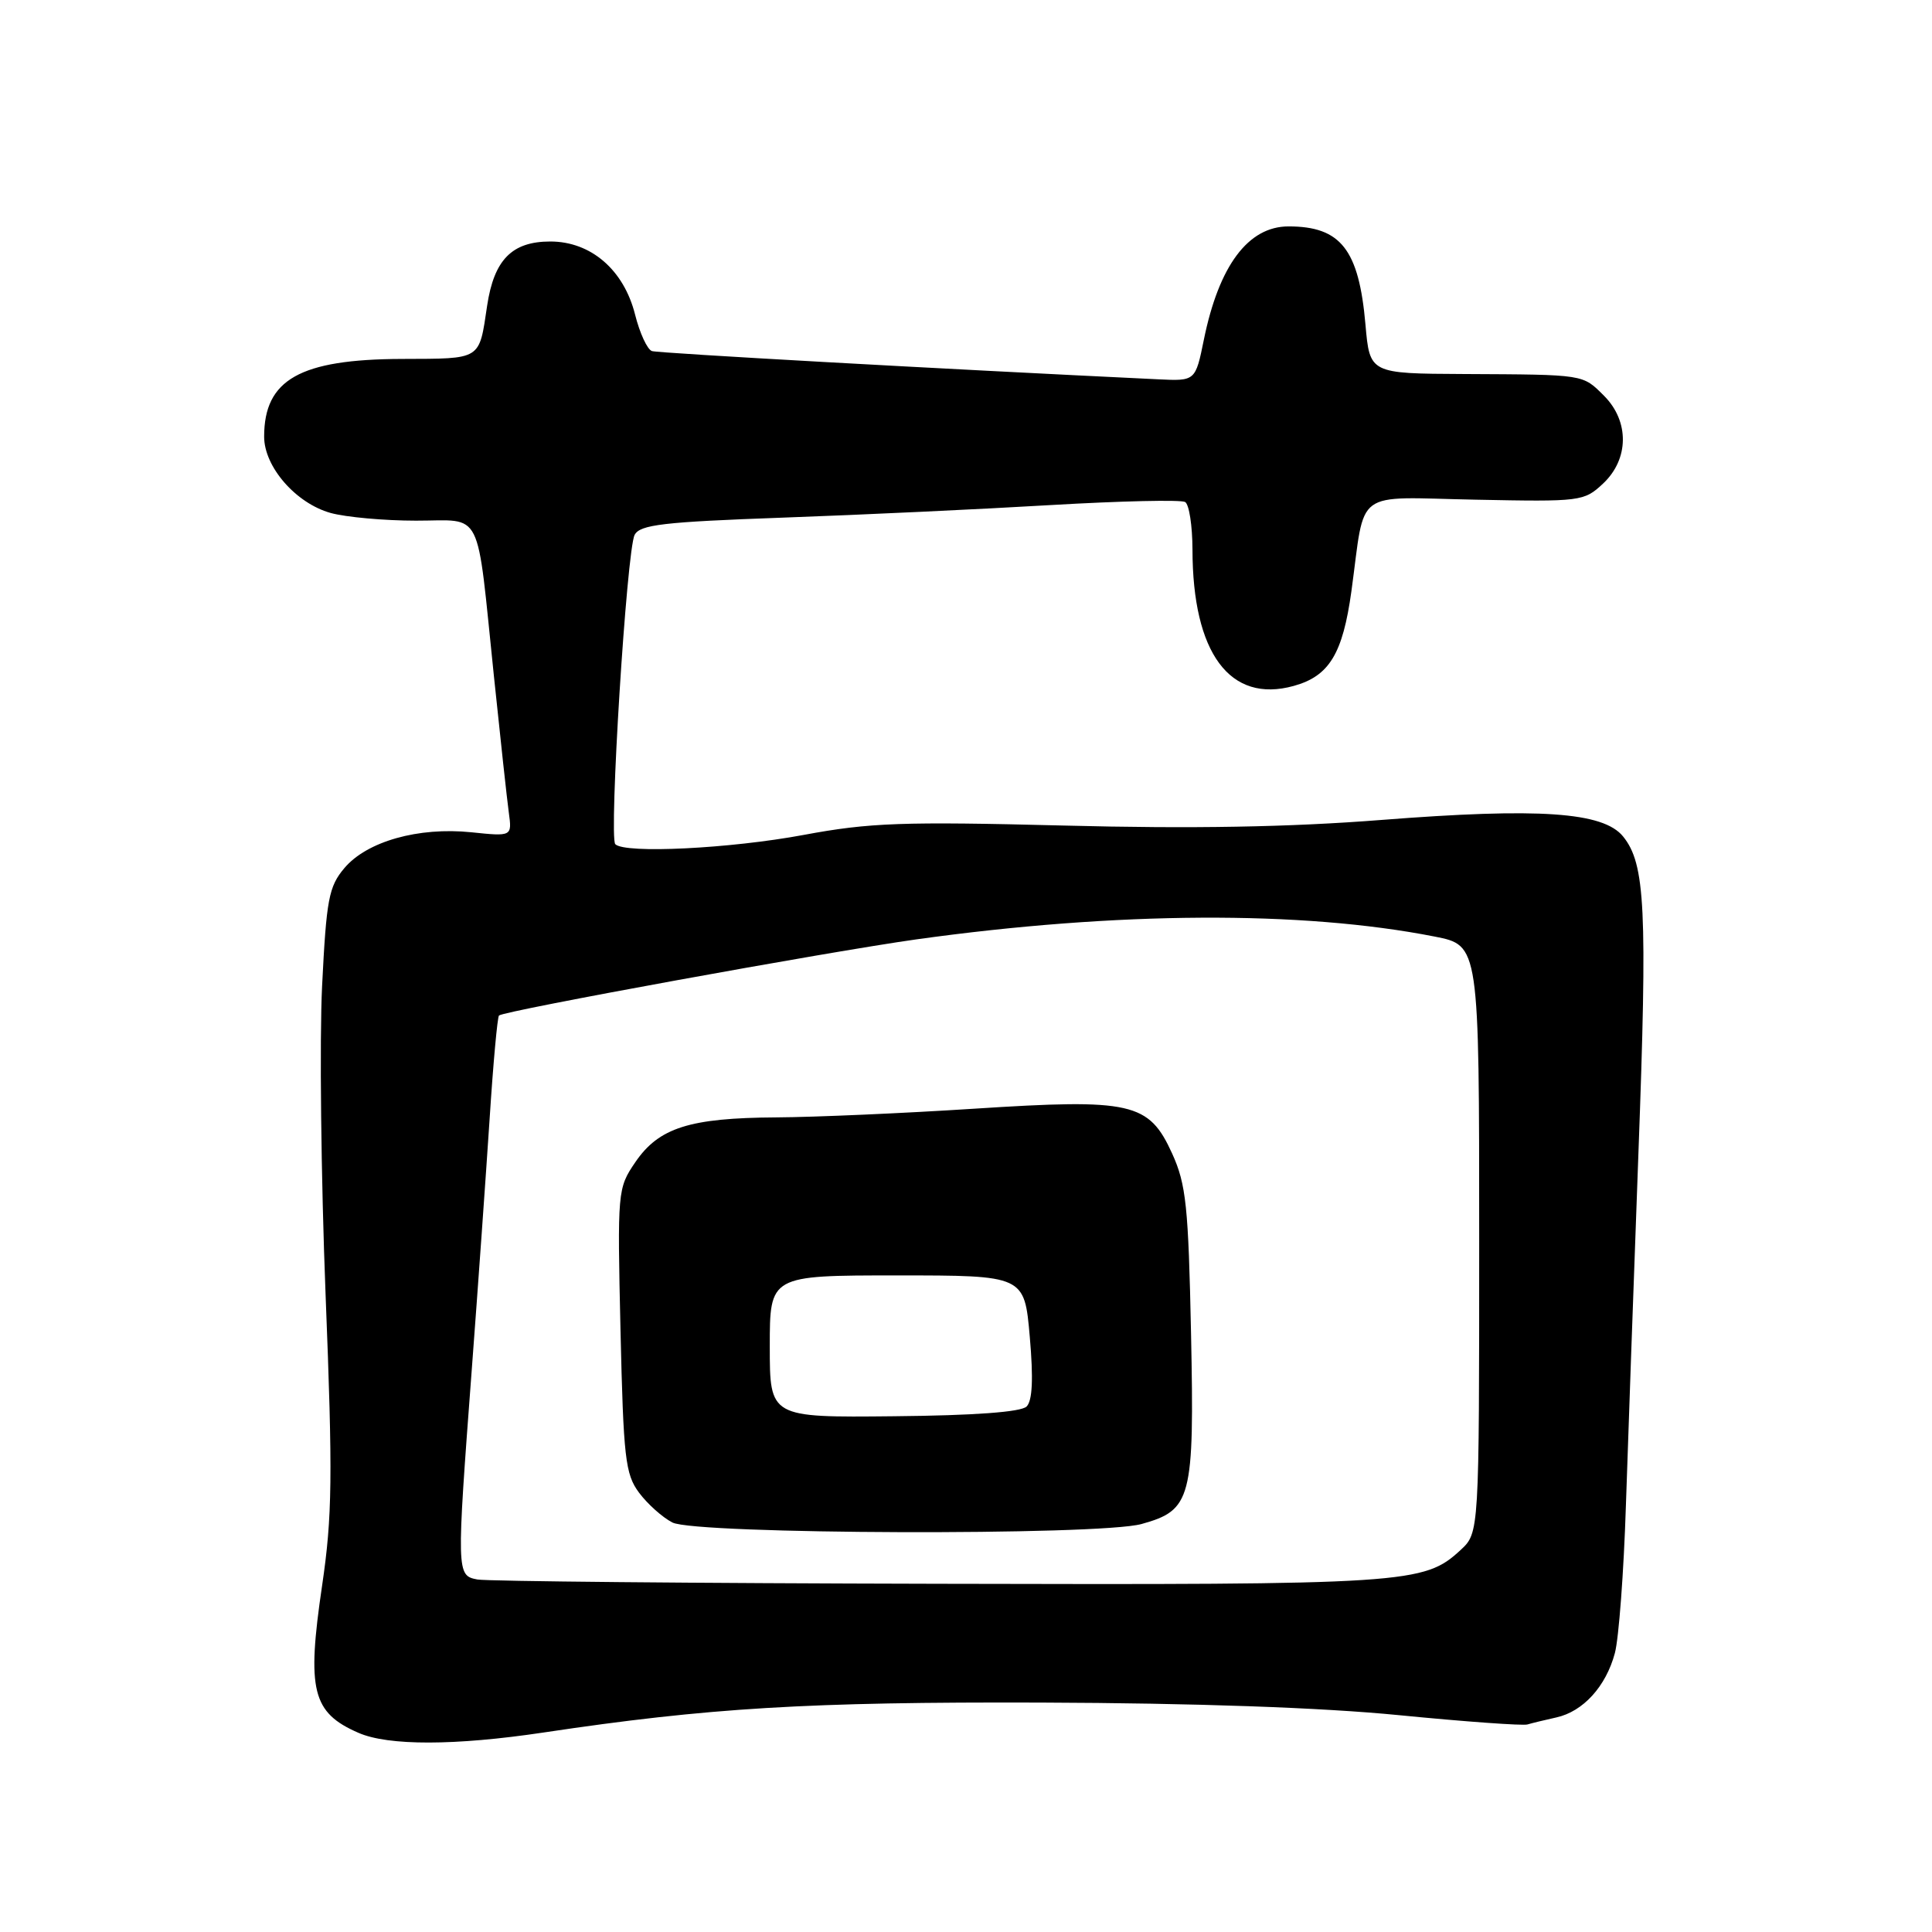 <?xml version="1.0" encoding="UTF-8" standalone="no"?>
<!DOCTYPE svg PUBLIC "-//W3C//DTD SVG 1.1//EN" "http://www.w3.org/Graphics/SVG/1.1/DTD/svg11.dtd" >
<svg xmlns="http://www.w3.org/2000/svg" xmlns:xlink="http://www.w3.org/1999/xlink" version="1.1" viewBox="0 0 256 256">
 <g >
 <path fill="currentColor"
d=" M 72.00 229.57 C 93.90 226.29 107.01 225.50 138.00 225.60 C 158.31 225.67 175.15 226.26 185.39 227.27 C 194.13 228.13 201.78 228.68 202.39 228.50 C 203.00 228.32 204.73 227.90 206.22 227.57 C 209.77 226.79 212.80 223.46 213.98 219.04 C 214.50 217.09 215.16 208.30 215.44 199.50 C 215.73 190.70 216.48 169.68 217.10 152.79 C 218.30 120.40 218.01 114.47 215.07 110.84 C 212.44 107.59 203.96 107.01 183.00 108.65 C 170.89 109.60 157.95 109.83 141.00 109.39 C 119.57 108.85 115.25 109.00 106.50 110.63 C 96.74 112.45 82.80 113.14 81.53 111.86 C 80.66 110.99 83.04 72.90 84.09 70.88 C 84.79 69.52 87.88 69.16 103.71 68.59 C 114.05 68.22 130.05 67.47 139.29 66.92 C 148.52 66.38 156.51 66.20 157.04 66.52 C 157.57 66.85 158.00 69.68 158.01 72.81 C 158.02 86.55 162.97 93.23 171.42 90.89 C 176.13 89.59 177.92 86.64 179.07 78.33 C 180.96 64.55 179.15 65.89 195.50 66.21 C 209.47 66.49 209.89 66.44 212.41 64.08 C 215.86 60.85 215.92 55.83 212.55 52.45 C 209.67 49.58 210.07 49.64 194.00 49.56 C 181.50 49.50 181.50 49.50 180.93 43.00 C 180.06 33.06 177.66 30.00 170.74 30.00 C 165.40 30.00 161.52 35.18 159.52 45.00 C 158.40 50.50 158.40 50.50 153.45 50.26 C 124.65 48.89 87.27 46.80 86.39 46.52 C 85.78 46.33 84.77 44.15 84.15 41.68 C 82.66 35.76 78.30 32.00 72.92 32.00 C 67.84 32.00 65.47 34.41 64.55 40.49 C 63.46 47.79 63.89 47.52 53.23 47.56 C 39.75 47.61 35.00 50.29 35.00 57.86 C 35.00 61.86 39.21 66.69 43.81 67.97 C 45.84 68.53 50.93 68.99 55.12 68.99 C 64.13 69.00 63.09 66.92 65.45 89.63 C 66.30 97.81 67.18 105.93 67.42 107.67 C 67.85 110.84 67.85 110.84 62.45 110.28 C 55.44 109.56 48.61 111.49 45.63 115.03 C 43.56 117.48 43.25 119.17 42.68 130.64 C 42.33 137.71 42.54 156.10 43.14 171.50 C 44.10 195.72 44.03 200.93 42.68 210.10 C 40.63 223.97 41.36 226.94 47.50 229.61 C 51.45 231.34 60.29 231.32 72.00 229.57 Z  M 63.25 209.29 C 60.48 208.76 60.48 208.50 62.51 181.50 C 63.34 170.50 64.40 155.52 64.88 148.21 C 65.35 140.90 65.91 134.76 66.12 134.56 C 66.76 133.94 109.85 126.09 121.44 124.47 C 148.03 120.77 172.50 120.64 190.10 124.10 C 196.00 125.26 196.00 125.26 196.00 164.18 C 196.00 203.10 196.00 203.10 193.54 205.38 C 188.69 209.87 186.62 210.01 124.38 209.86 C 92.00 209.79 64.49 209.53 63.25 209.29 Z  M 151.26 201.94 C 157.87 200.11 158.27 198.61 157.82 176.76 C 157.47 159.83 157.17 156.94 155.32 152.86 C 152.23 146.07 149.98 145.56 129.06 146.91 C 119.79 147.51 107.99 148.03 102.85 148.06 C 91.38 148.13 87.30 149.42 84.18 154.00 C 81.83 157.45 81.80 157.79 82.22 176.28 C 82.61 193.17 82.85 195.33 84.67 197.78 C 85.78 199.27 87.77 201.06 89.10 201.74 C 92.17 203.32 145.67 203.50 151.26 201.94 Z  M 102.00 178.41 C 102.00 169.00 102.00 169.00 118.87 169.00 C 135.74 169.00 135.74 169.00 136.45 177.12 C 136.94 182.70 136.80 185.60 136.03 186.37 C 135.30 187.10 129.13 187.56 118.45 187.66 C 102.00 187.83 102.00 187.83 102.00 178.41 Z "/>
</g>
</svg>